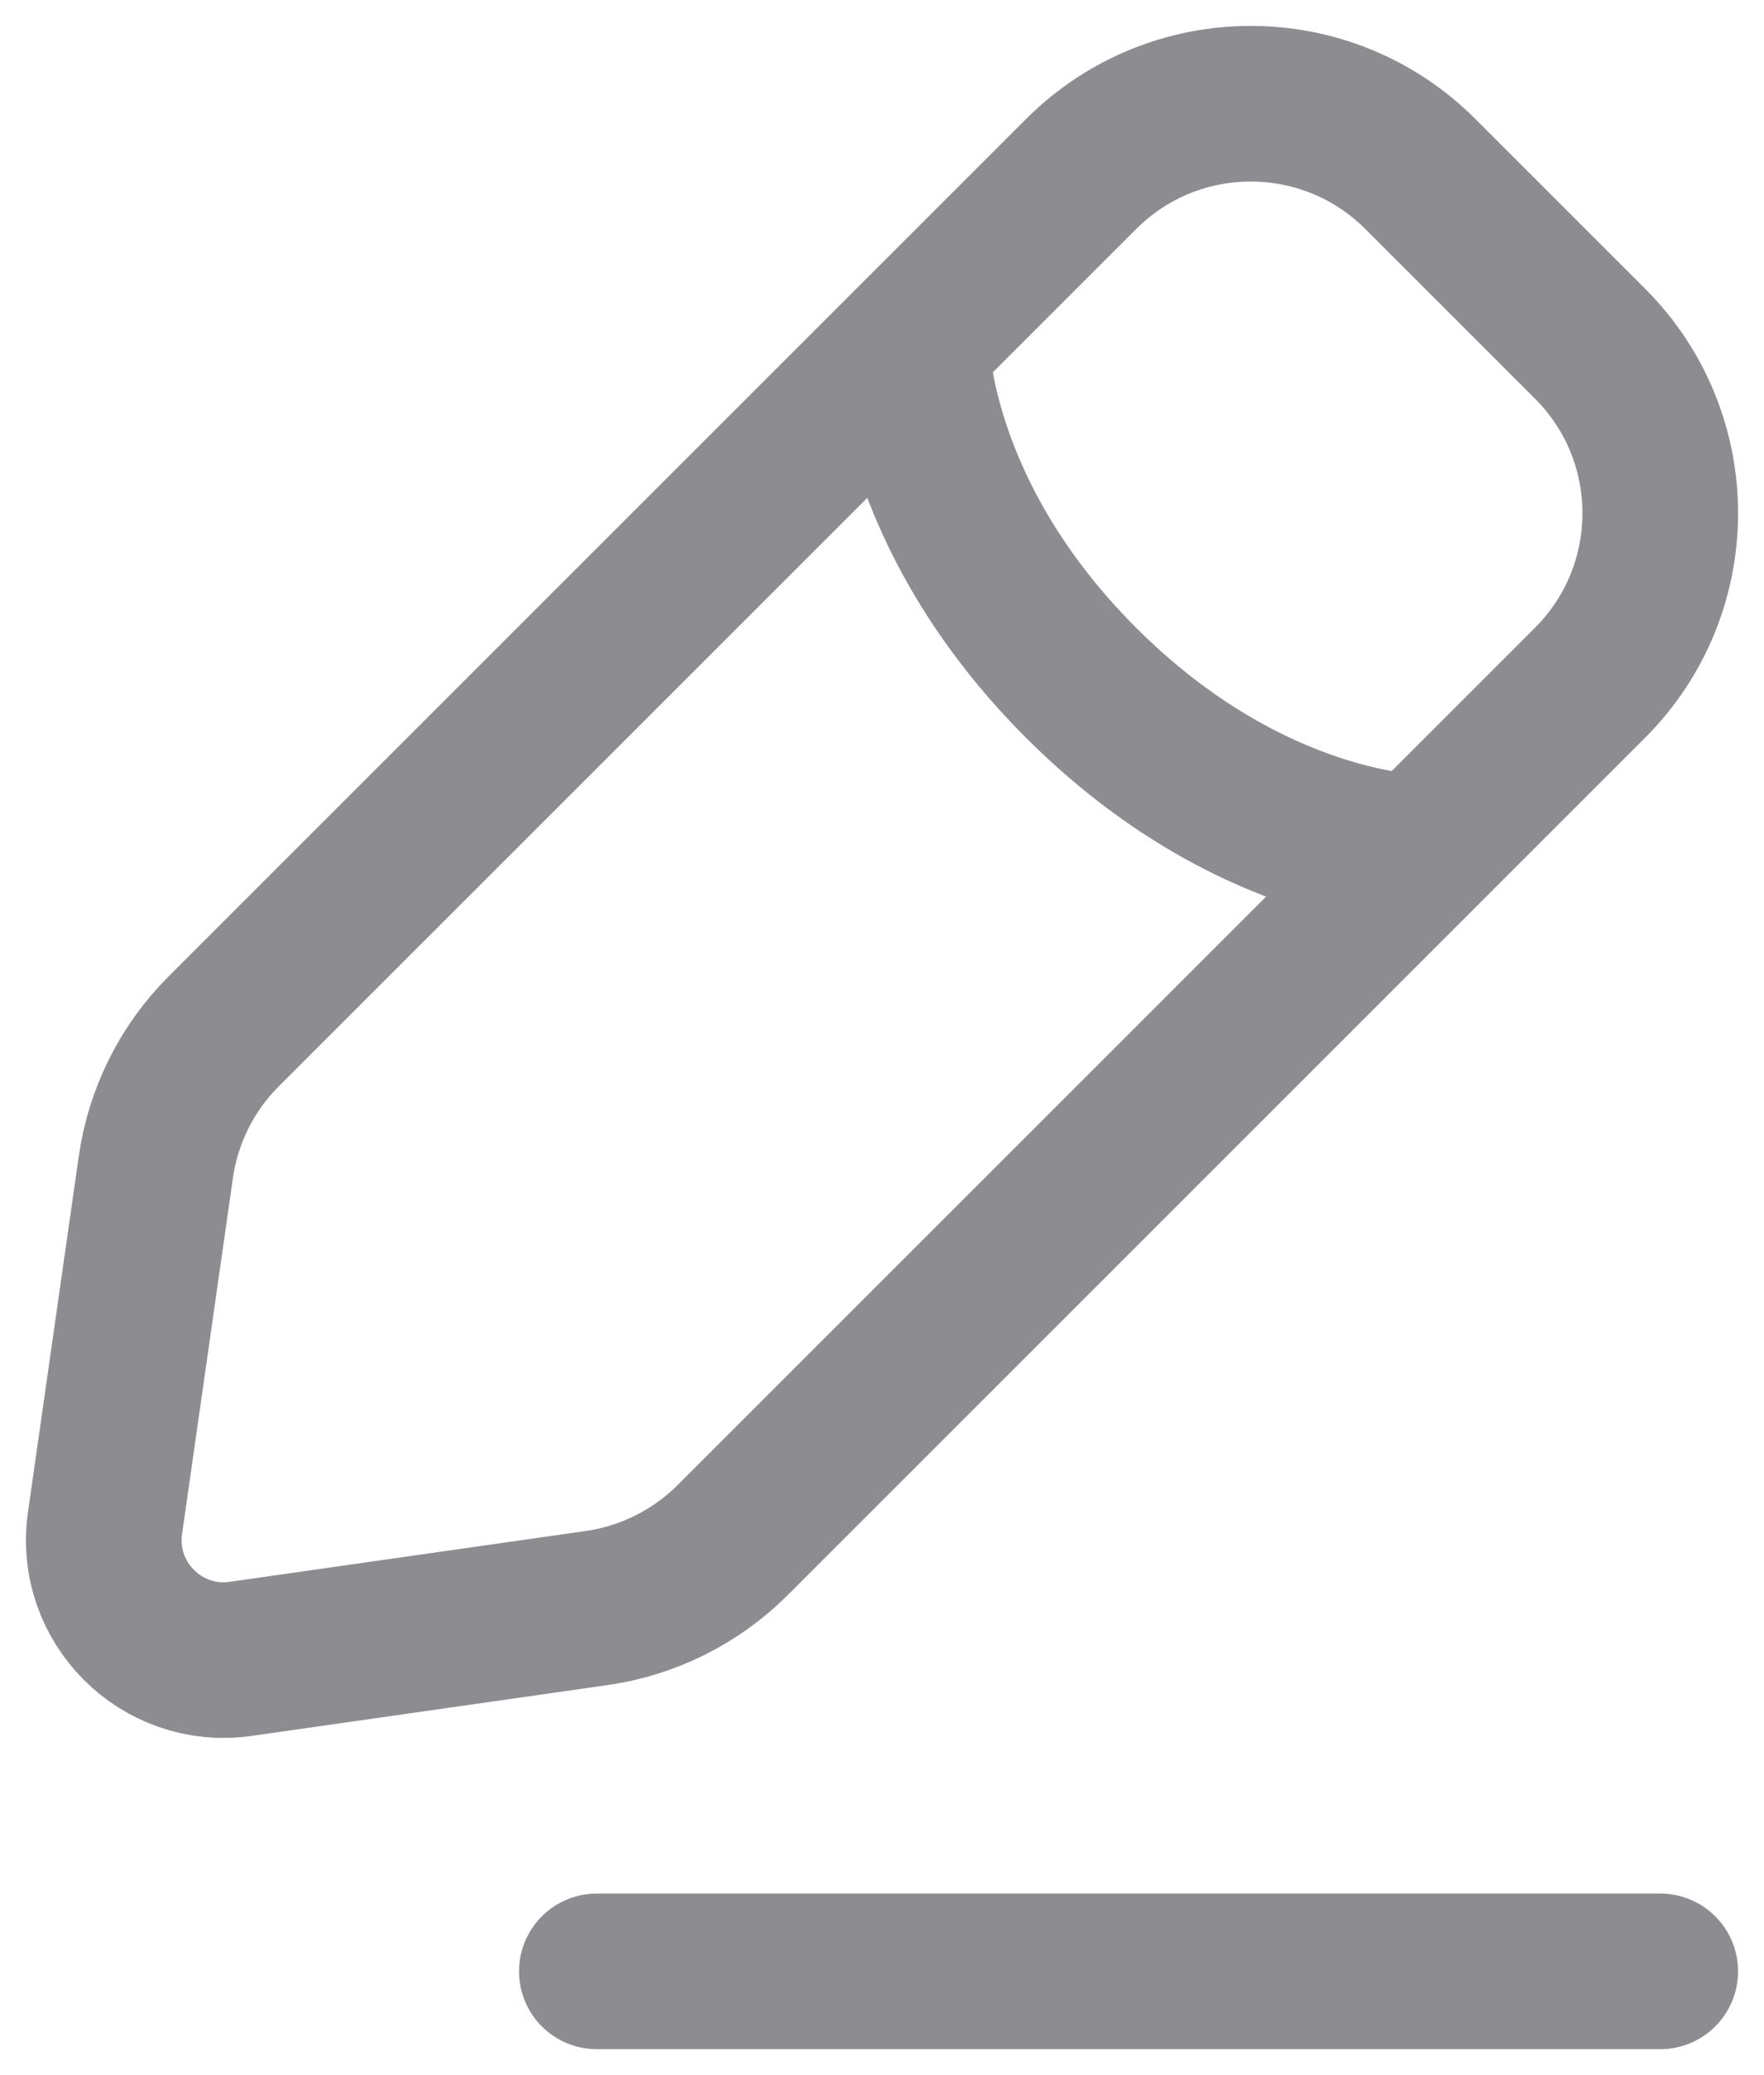 <svg width="17" height="20" viewBox="0 0 17 20" fill="none" xmlns="http://www.w3.org/2000/svg">
<path d="M5.752 19H16M8.784 3.312C8.784 3.312 8.784 4.946 10.419 6.581C12.054 8.216 13.688 8.216 13.688 8.216M2.32 15.988L5.752 15.498C6.247 15.427 6.706 15.197 7.06 14.844L15.323 6.581C16.226 5.678 16.226 4.214 15.323 3.312L13.688 1.677C12.786 0.774 11.322 0.774 10.419 1.677L2.156 9.94C1.802 10.294 1.573 10.752 1.502 11.248L1.012 14.68C0.903 15.443 1.557 16.097 2.32 15.988Z" stroke="#8D8D91" stroke-width="1.5" stroke-linecap="round"/>
</svg>
